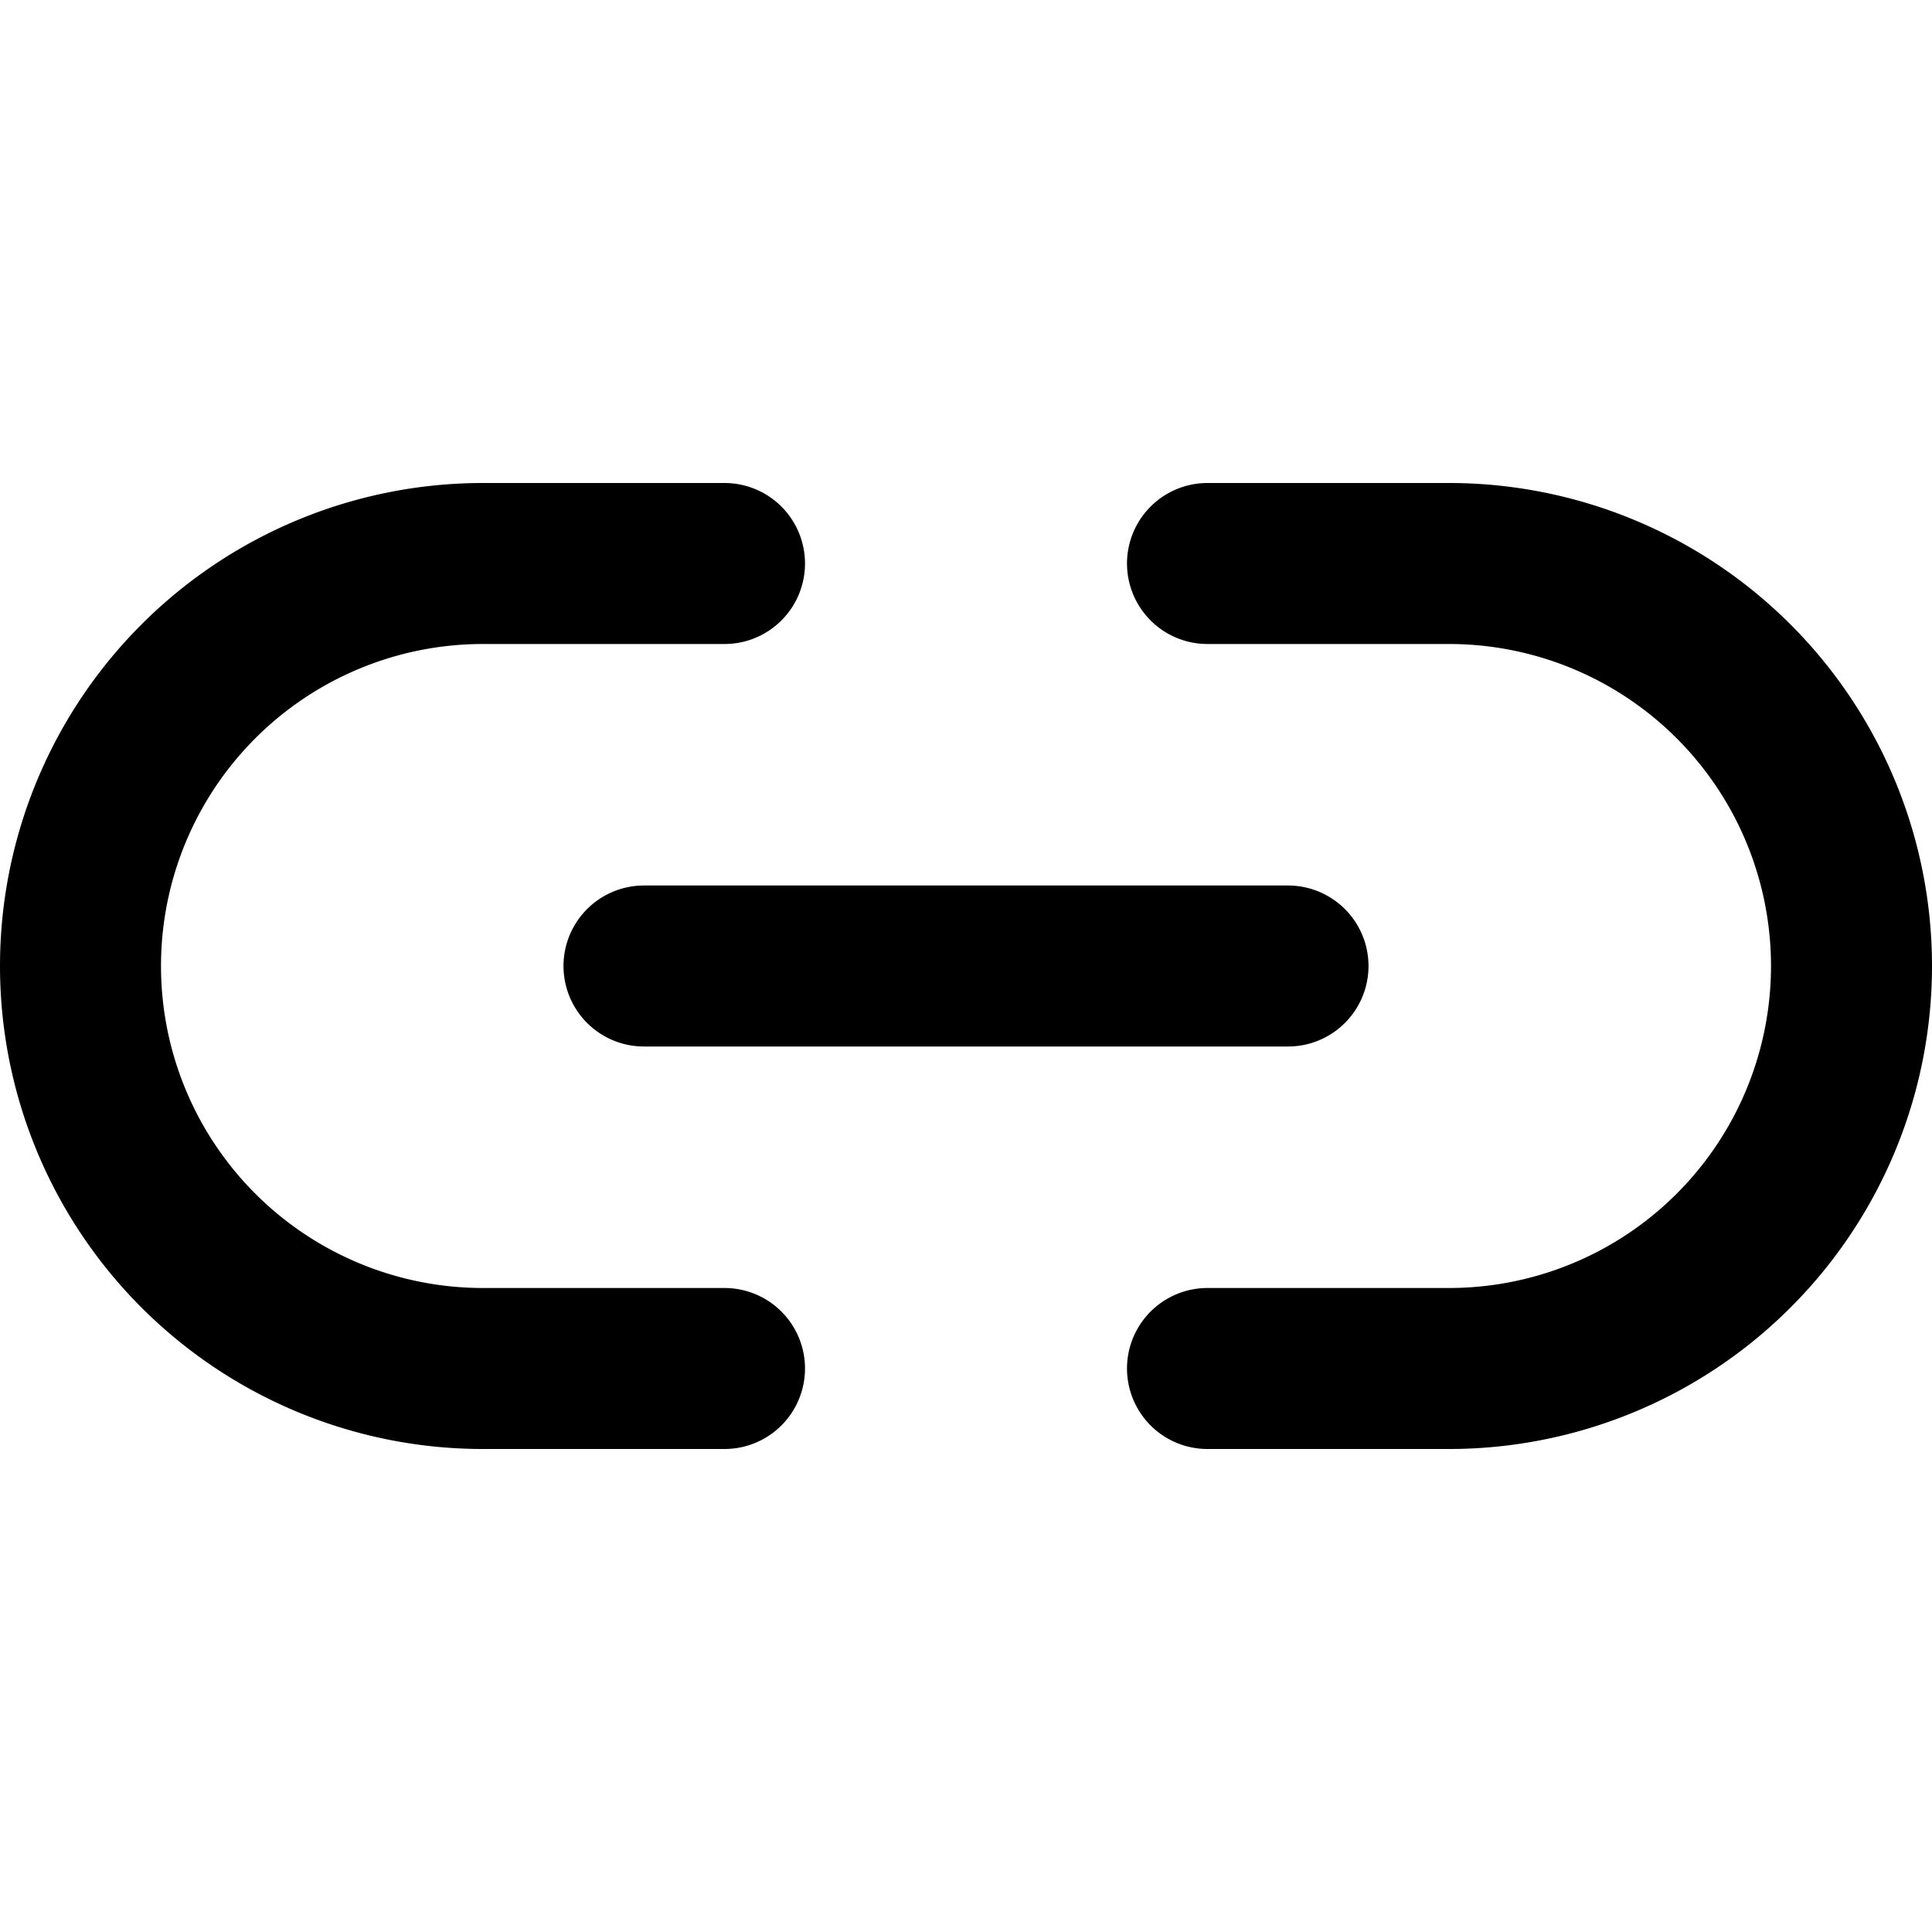 <svg xmlns="http://www.w3.org/2000/svg" xmlns:xlink="http://www.w3.org/1999/xlink" width="24" height="24" viewBox="0 0 24 24"><path fill="none" stroke="currentColor" stroke-linecap="round" stroke-linejoin="round" stroke-width="2" d="M15 7h3a5 5 0 0 1 5 5a5 5 0 0 1-5 5h-3m-6 0H6a5 5 0 0 1-5-5a5 5 0 0 1 5-5h3m-1 5h8"/></svg>